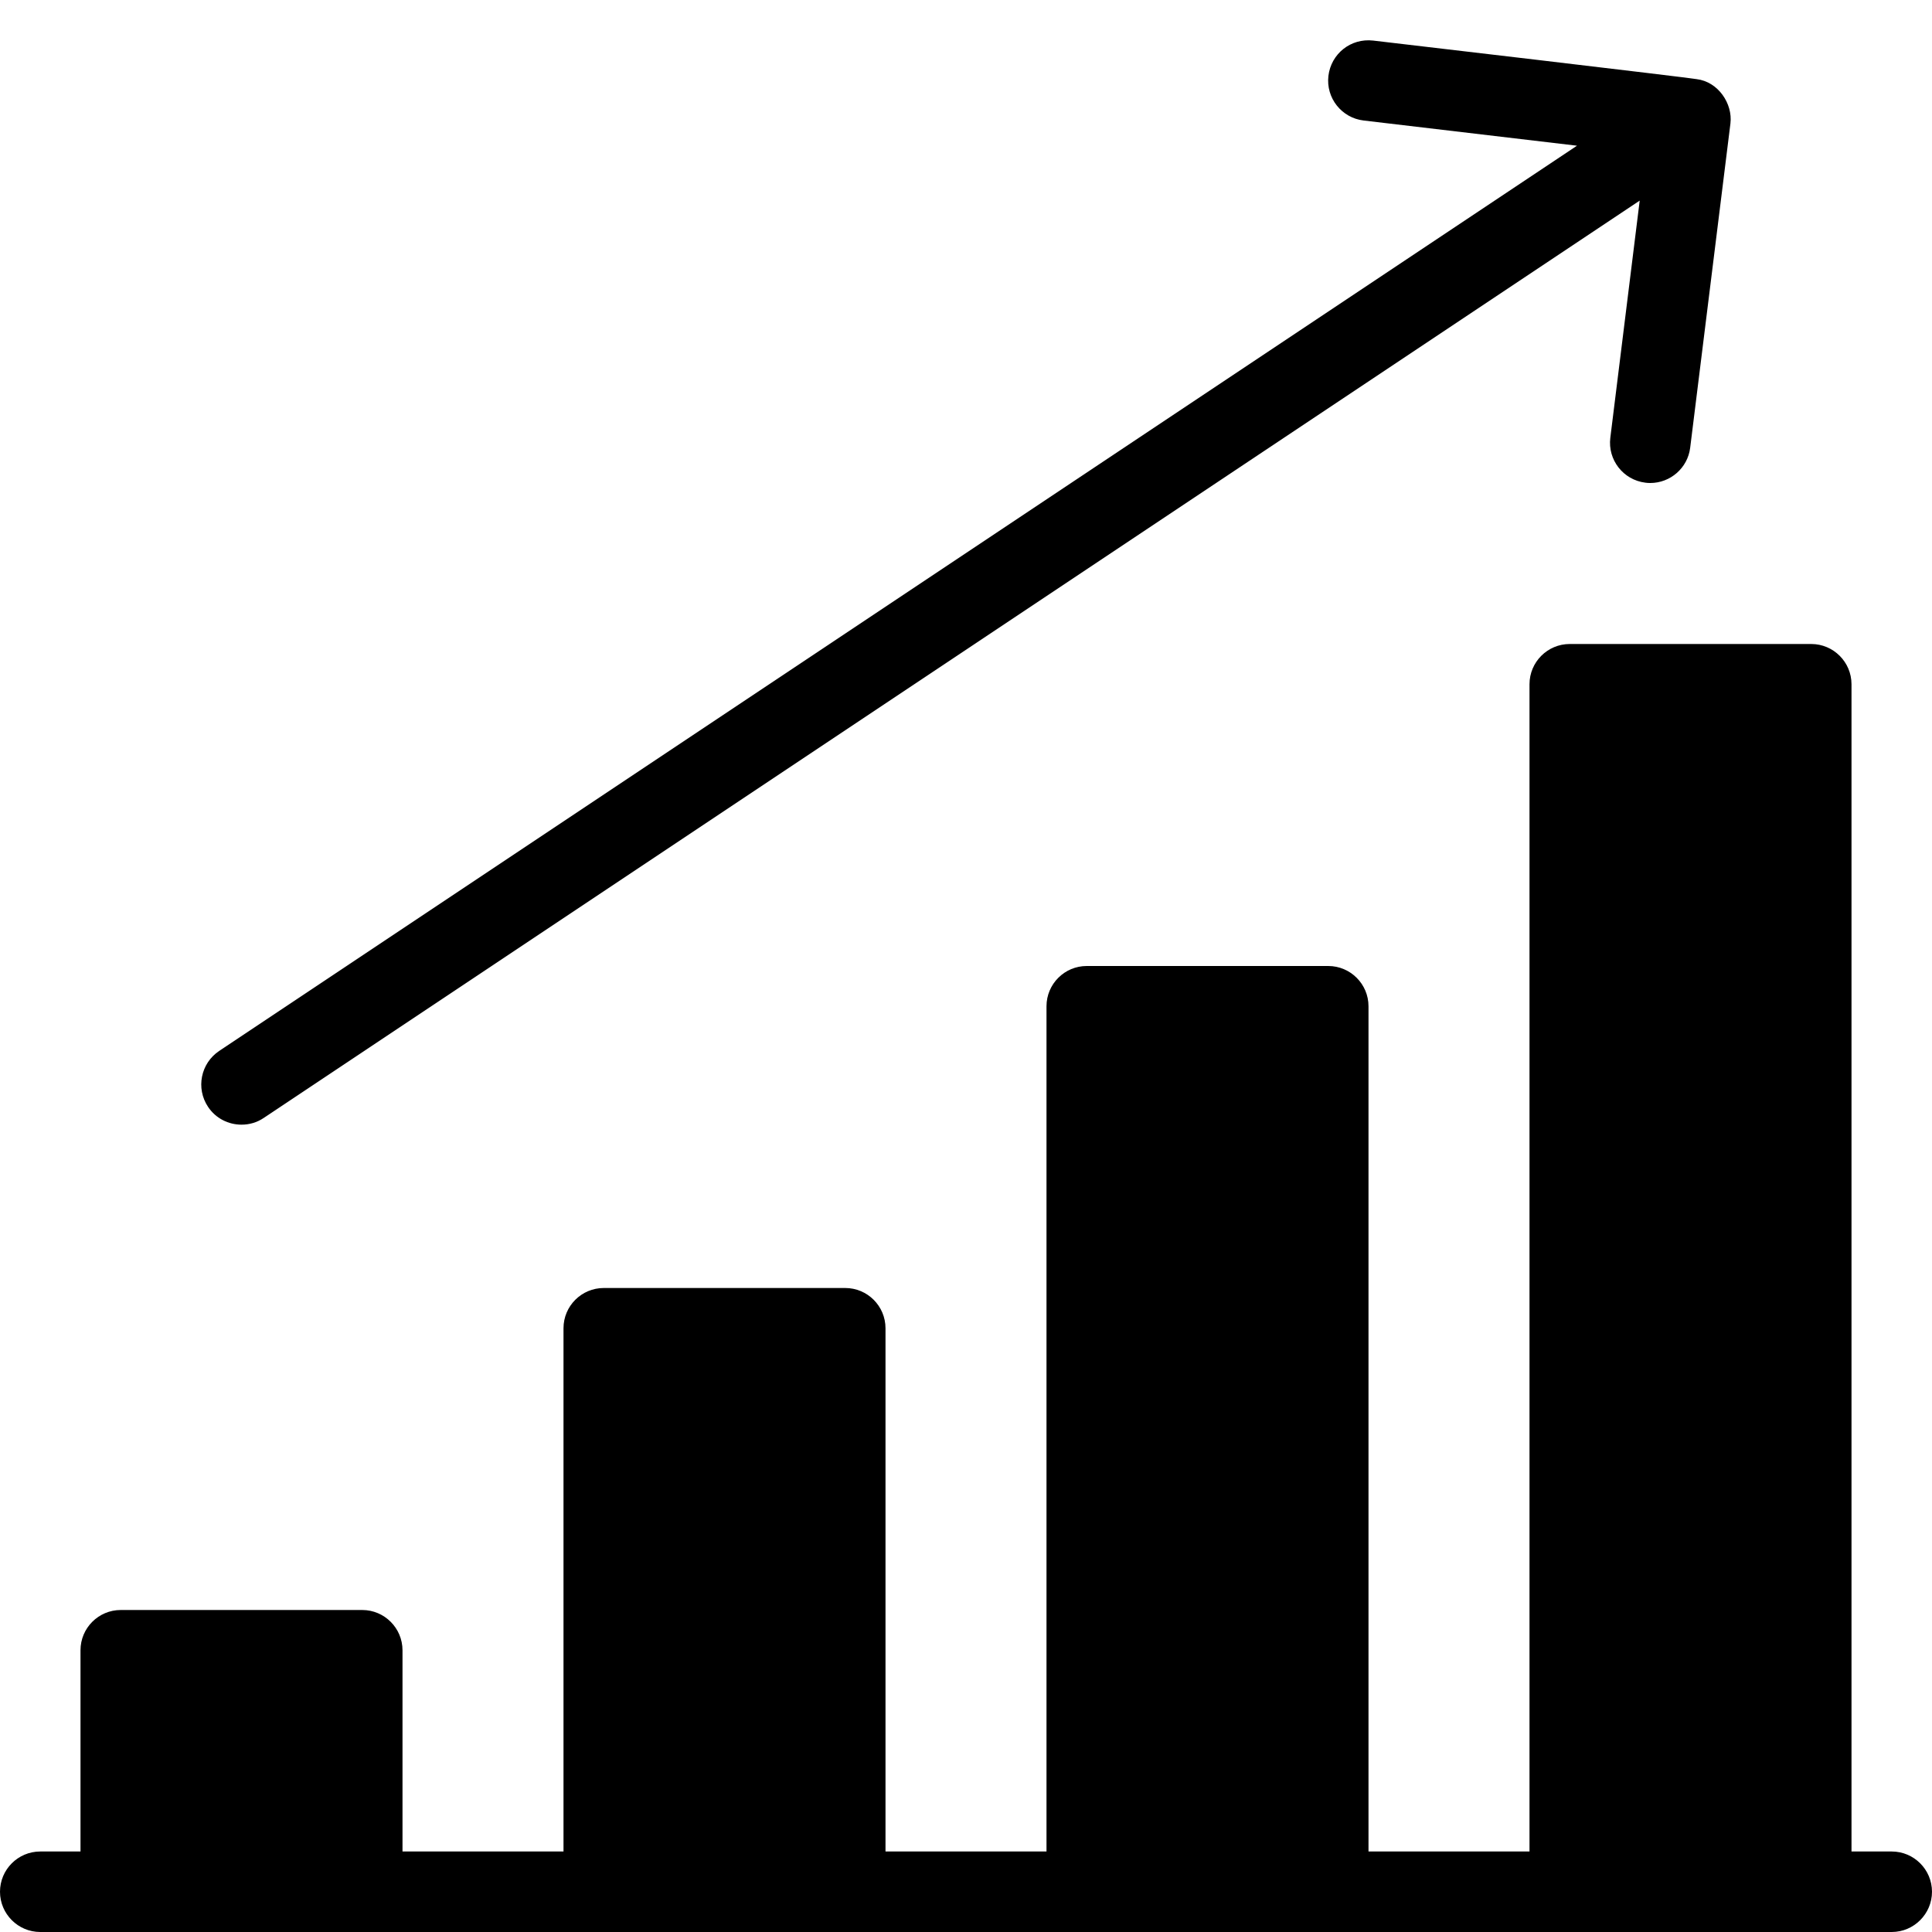 <?xml version="1.0" encoding="utf-8"?>
<!-- Generator: Adobe Illustrator 16.0.0, SVG Export Plug-In . SVG Version: 6.00 Build 0)  -->
<!DOCTYPE svg PUBLIC "-//W3C//DTD SVG 1.1//EN" "http://www.w3.org/Graphics/SVG/1.1/DTD/svg11.dtd">
<svg version="1.1" id="Filled_Icon" xmlns="http://www.w3.org/2000/svg" xmlns:xlink="http://www.w3.org/1999/xlink" x="0px"
	 y="0px" width="24px" height="24px" viewBox="0 0 24 24" enable-background="new 0 0 24 24" xml:space="preserve">
<g>
	<path d="M23.5,23H23V8.5C23,8.224,22.775,8,22.5,8h-3C19.224,8,19,8.224,19,8.5V23h-2V12.5c0-0.276-0.225-0.5-0.5-0.5h-3
		c-0.276,0-0.5,0.224-0.5,0.5V23h-2v-6.5c0-0.276-0.225-0.5-0.5-0.5h-3C7.224,16,7,16.224,7,16.5V23H5v-2.5
		C5,20.224,4.775,20,4.5,20h-3C1.224,20,1,20.224,1,20.5V23H0.5C0.224,23,0,23.224,0,23.5C0,23.775,0.224,24,0.5,24h23
		c0.275,0,0.5-0.225,0.5-0.5C24,23.224,23.775,23,23.5,23z"/>
	<path d="M3,13.971c0.096,0,0.191-0.026,0.277-0.084L20.369,2.492l-0.365,2.946c-0.034,0.274,0.16,0.524,0.435,0.558
		C20.459,5.999,20.479,6,20.5,6c0.249,0,0.465-0.186,0.496-0.438l0.5-4.028c0.03-0.246-0.152-0.519-0.42-0.551
		c-0.028-0.011-3.987-0.476-4.018-0.479c-0.279-0.032-0.523,0.164-0.556,0.439c-0.032,0.274,0.164,0.522,0.438,0.554l2.65,0.313
		L2.723,13.055c-0.23,0.154-0.292,0.464-0.139,0.694C2.68,13.894,2.839,13.971,3,13.971z"/>
</g>
</svg>
